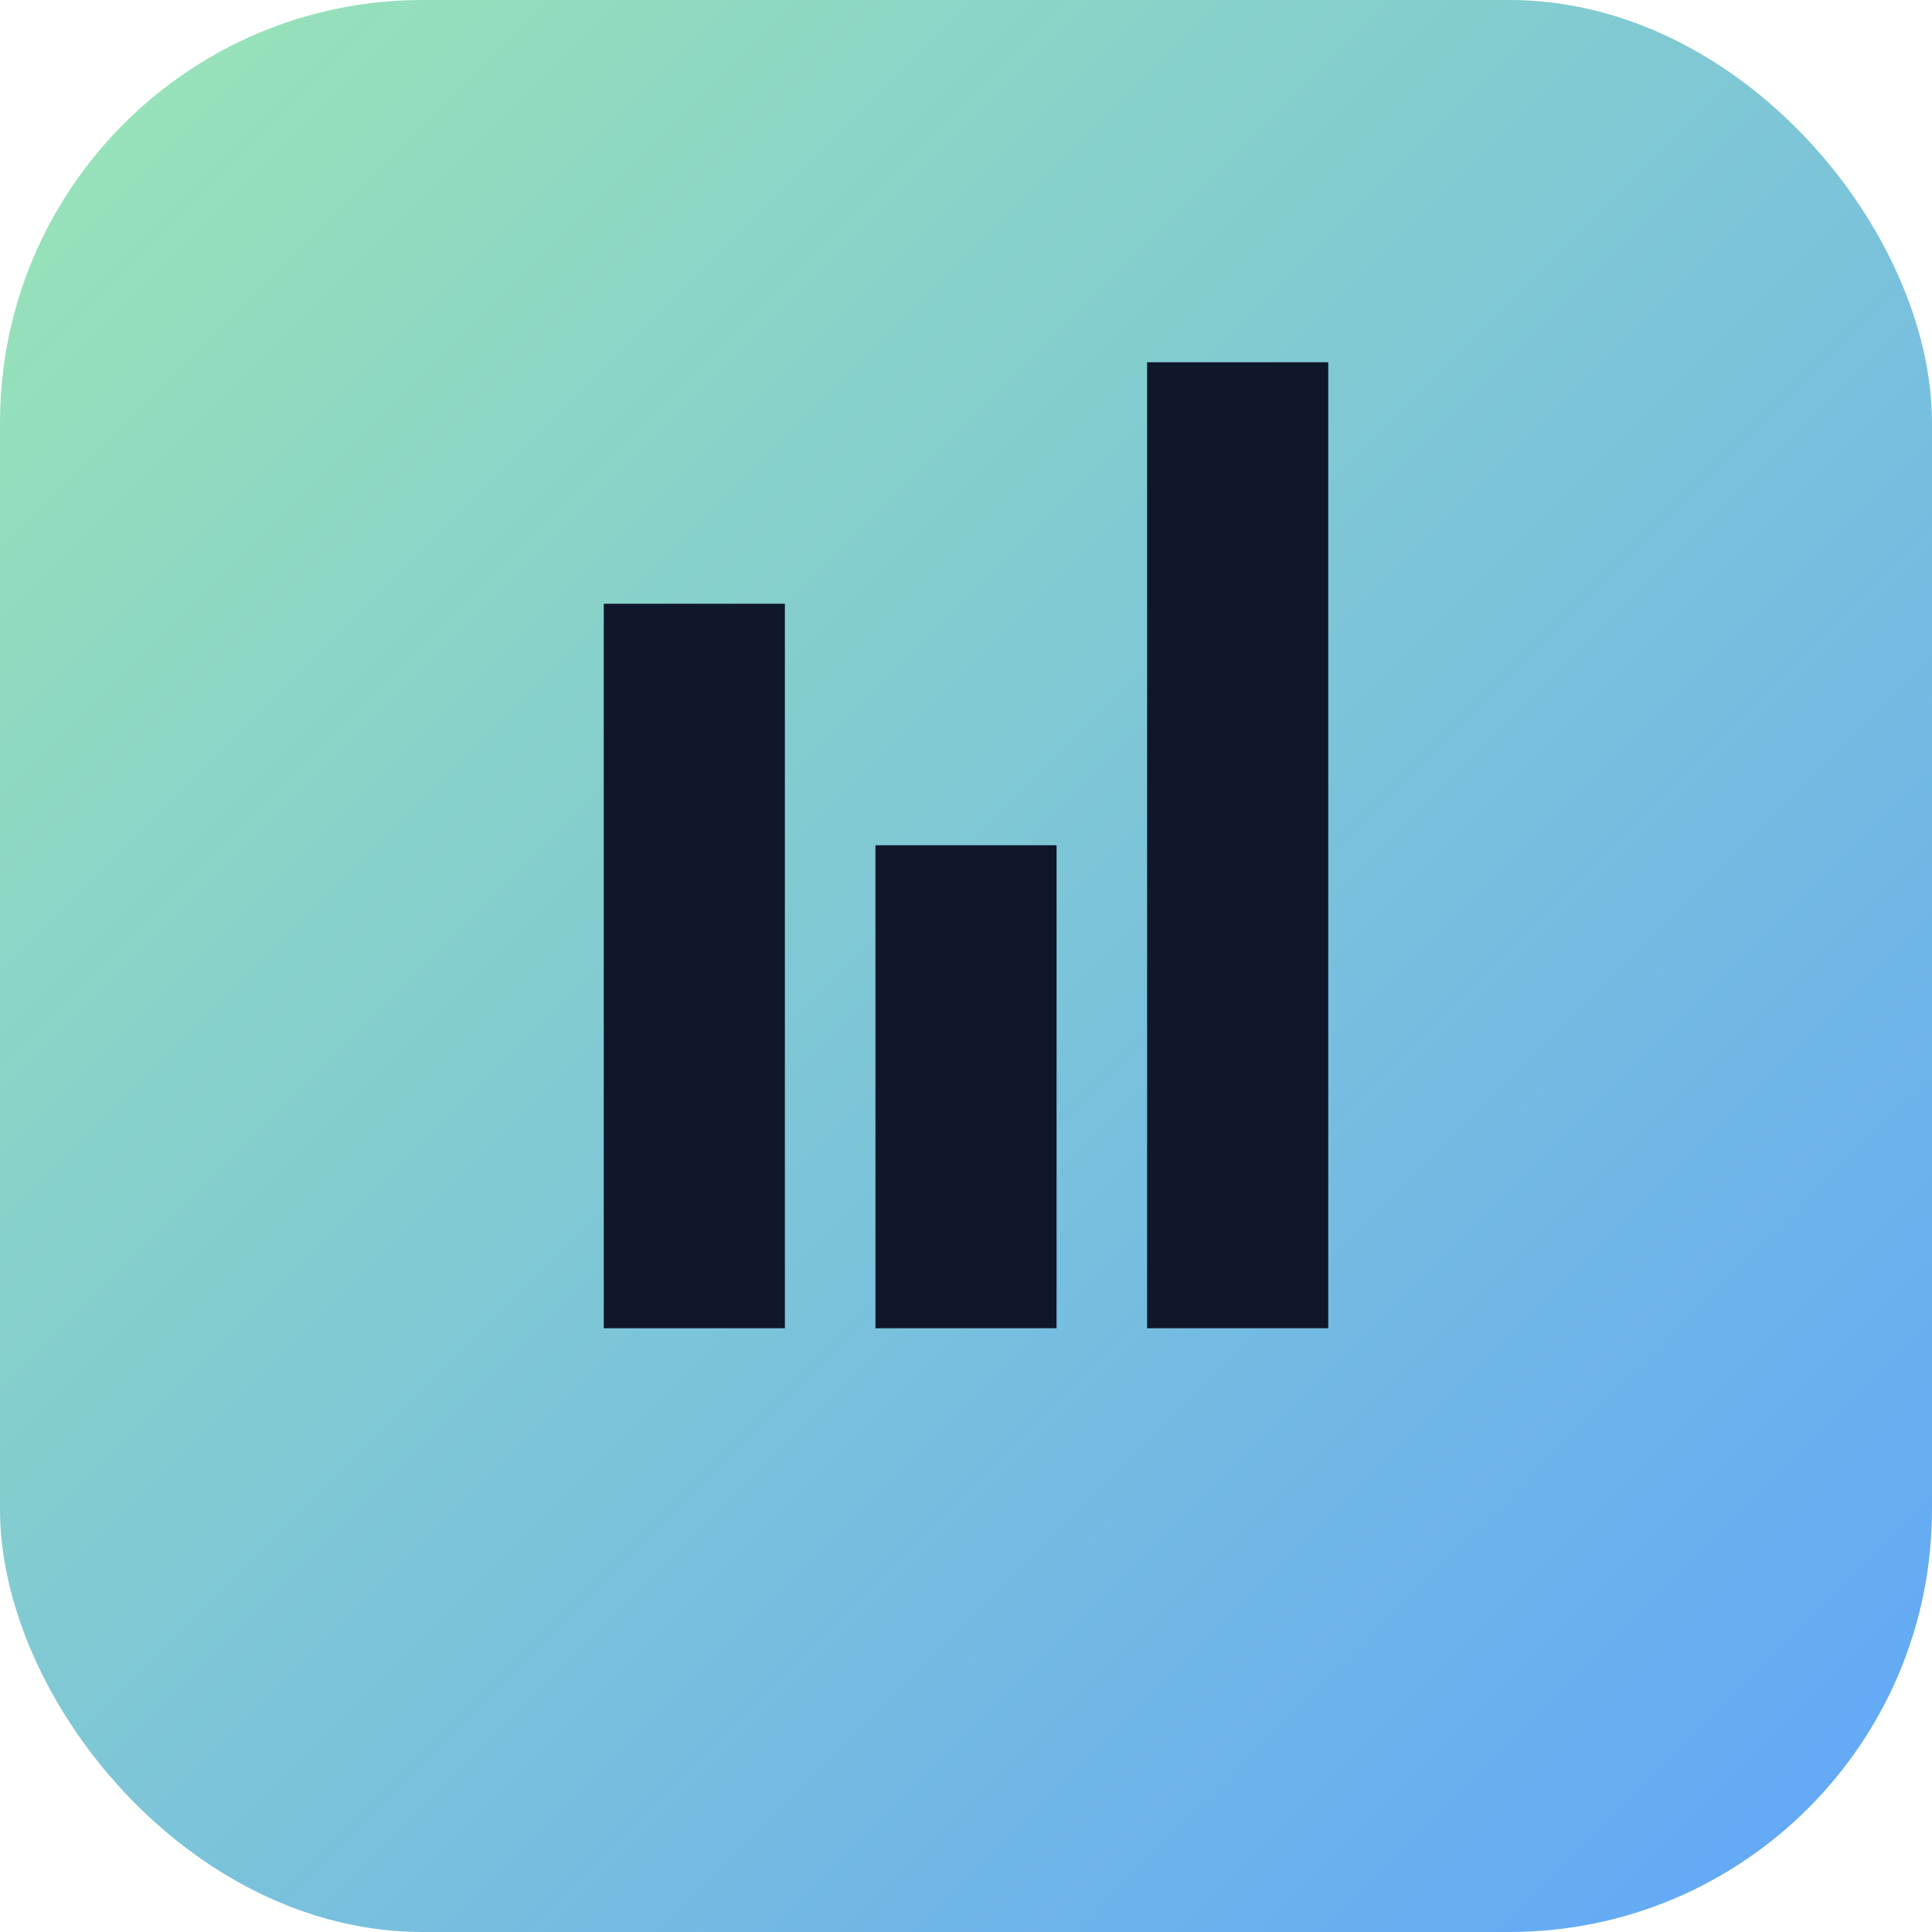 <svg xmlns="http://www.w3.org/2000/svg" viewBox="0 0 64 64"><defs><linearGradient id="g" x1="0" y1="0" x2="1" y2="1"><stop stop-color="#9ae6b4"/><stop offset="1" stop-color="#60a5fa"/></linearGradient></defs><rect rx="14" width="64" height="64" fill="url(#g)"/><path d="M20 20h6v24h-6zM38 12h6v32h-6zM29 28h6v16h-6z" fill="#0f172a"/></svg>